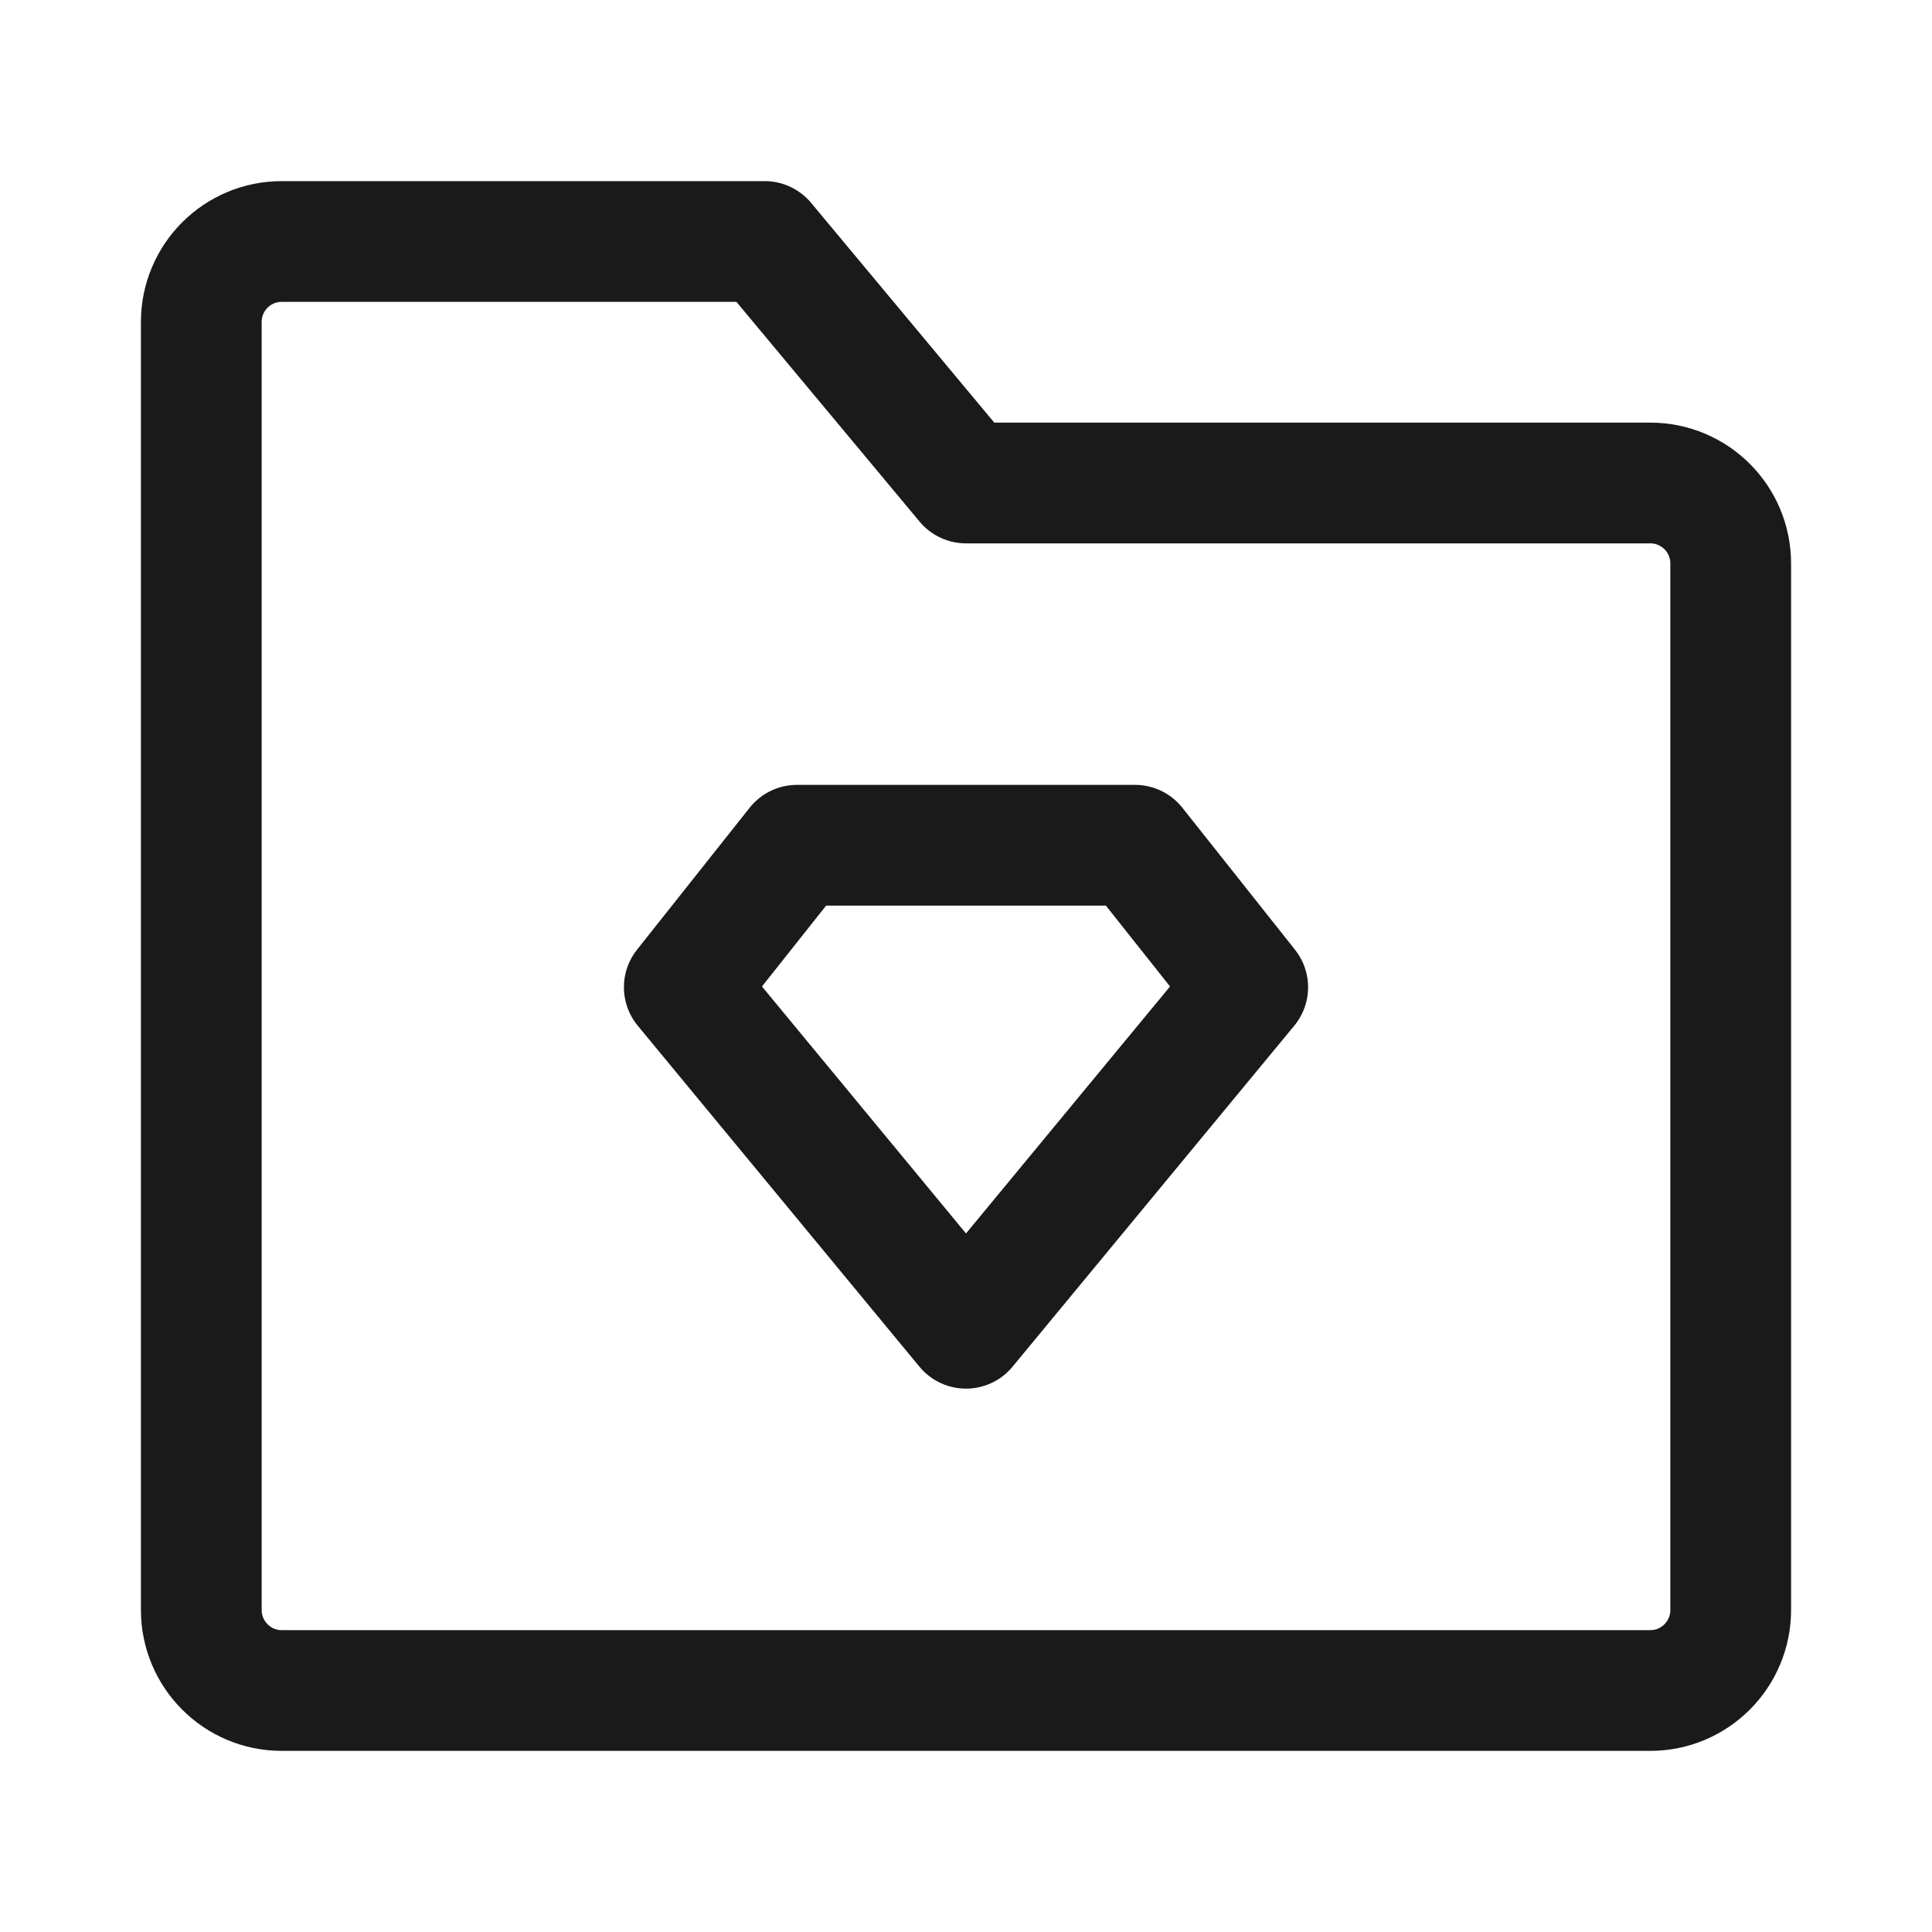 <svg width="16" height="16" viewBox="0 0 16 16" fill="none" xmlns="http://www.w3.org/2000/svg">
<path d="M1.667 2.667C1.667 2.298 1.965 2 2.333 2H6.333L8 4H13.667C14.035 4 14.333 4.298 14.333 4.667V13.333C14.333 13.701 14.035 14 13.667 14H2.333C1.965 14 1.667 13.701 1.667 13.333V2.667Z" stroke="#1A1A1A" stroke-linejoin="round"/>
<path d="M6.6 7H9.4L10.333 8.176L8 11L5.667 8.176L6.6 7Z" stroke="#1A1A1A" stroke-linecap="round" stroke-linejoin="round"/>
</svg>
